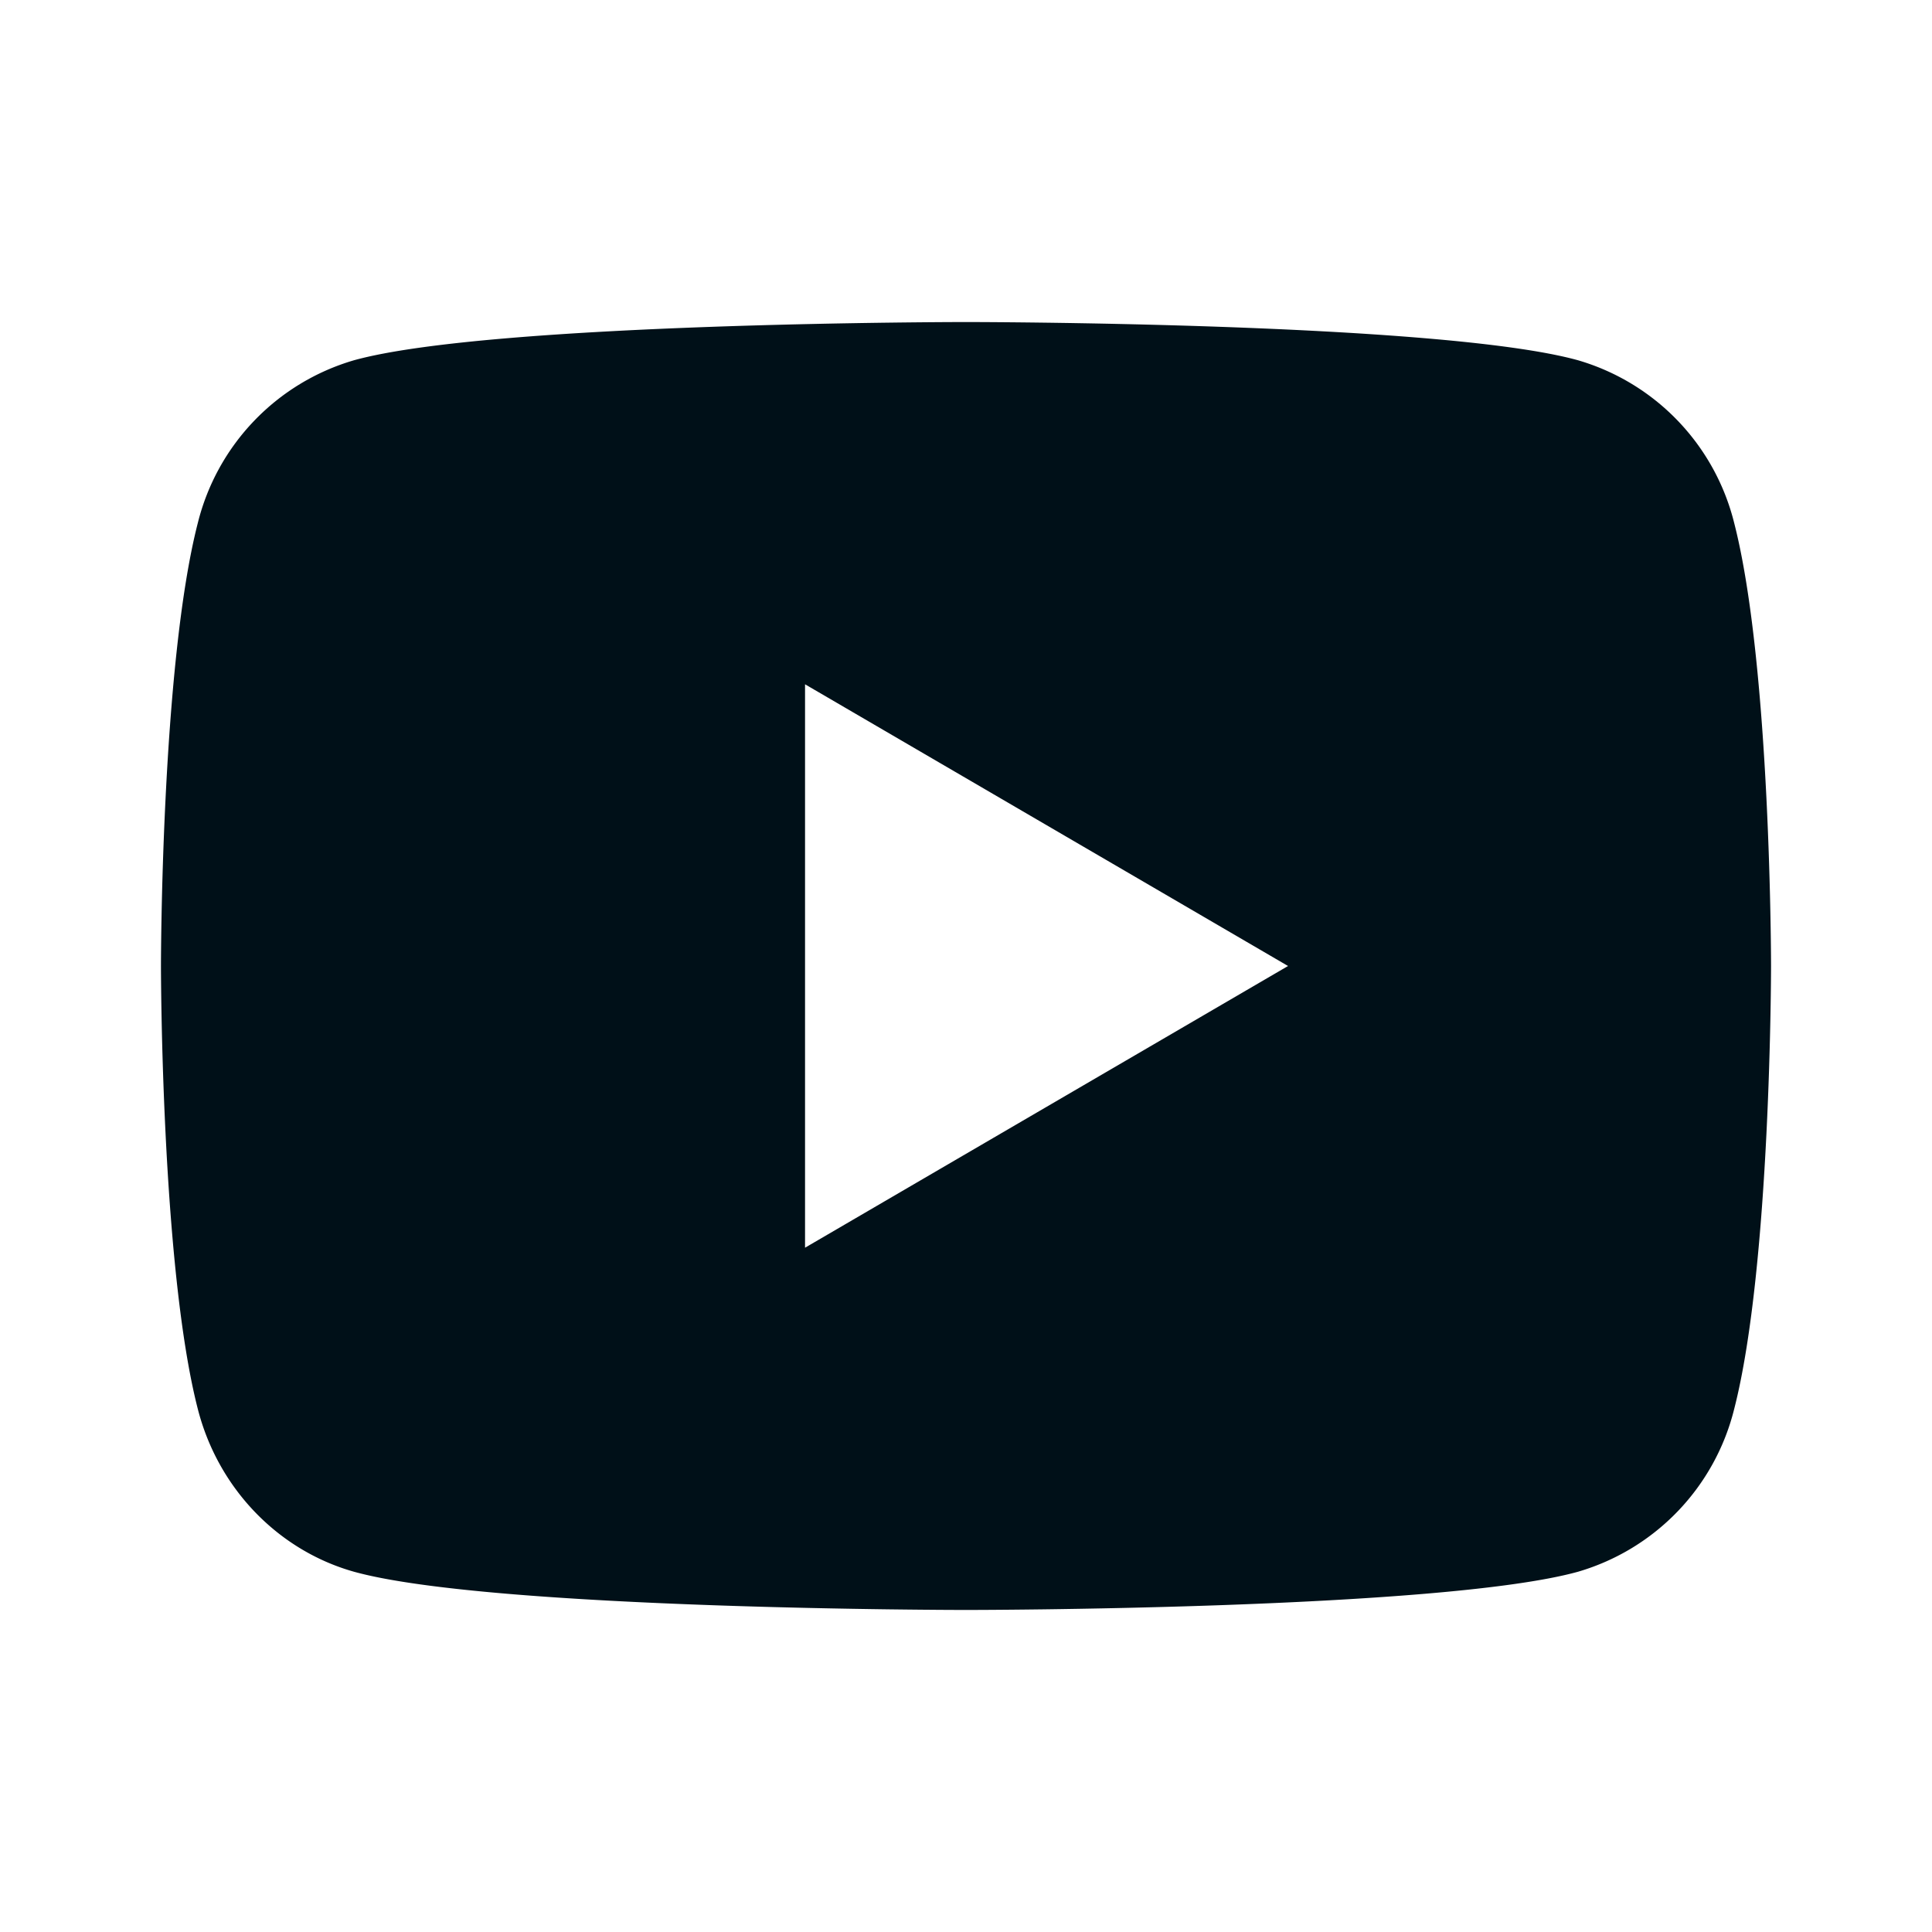<svg width="16" height="16" fill="none" xmlns="http://www.w3.org/2000/svg"><path fill-rule="evenodd" clip-rule="evenodd" d="M14.667 8s0-2.48-.305-3.668a1.874 1.874 0 0 0-1.292-1.348C11.93 2.667 8 2.667 8 2.667s-3.929 0-5.07.317a1.874 1.874 0 0 0-1.292 1.348C1.333 5.52 1.333 8 1.333 8s0 2.48.305 3.668c.167.655.662 1.17 1.292 1.348 1.141.317 5.07.317 5.07.317s3.93 0 5.07-.317a1.874 1.874 0 0 0 1.292-1.348c.305-1.188.305-3.668.305-3.668zm-4 0-4 2.333V5.667l4 2.333z" fill="#001018"/></svg>